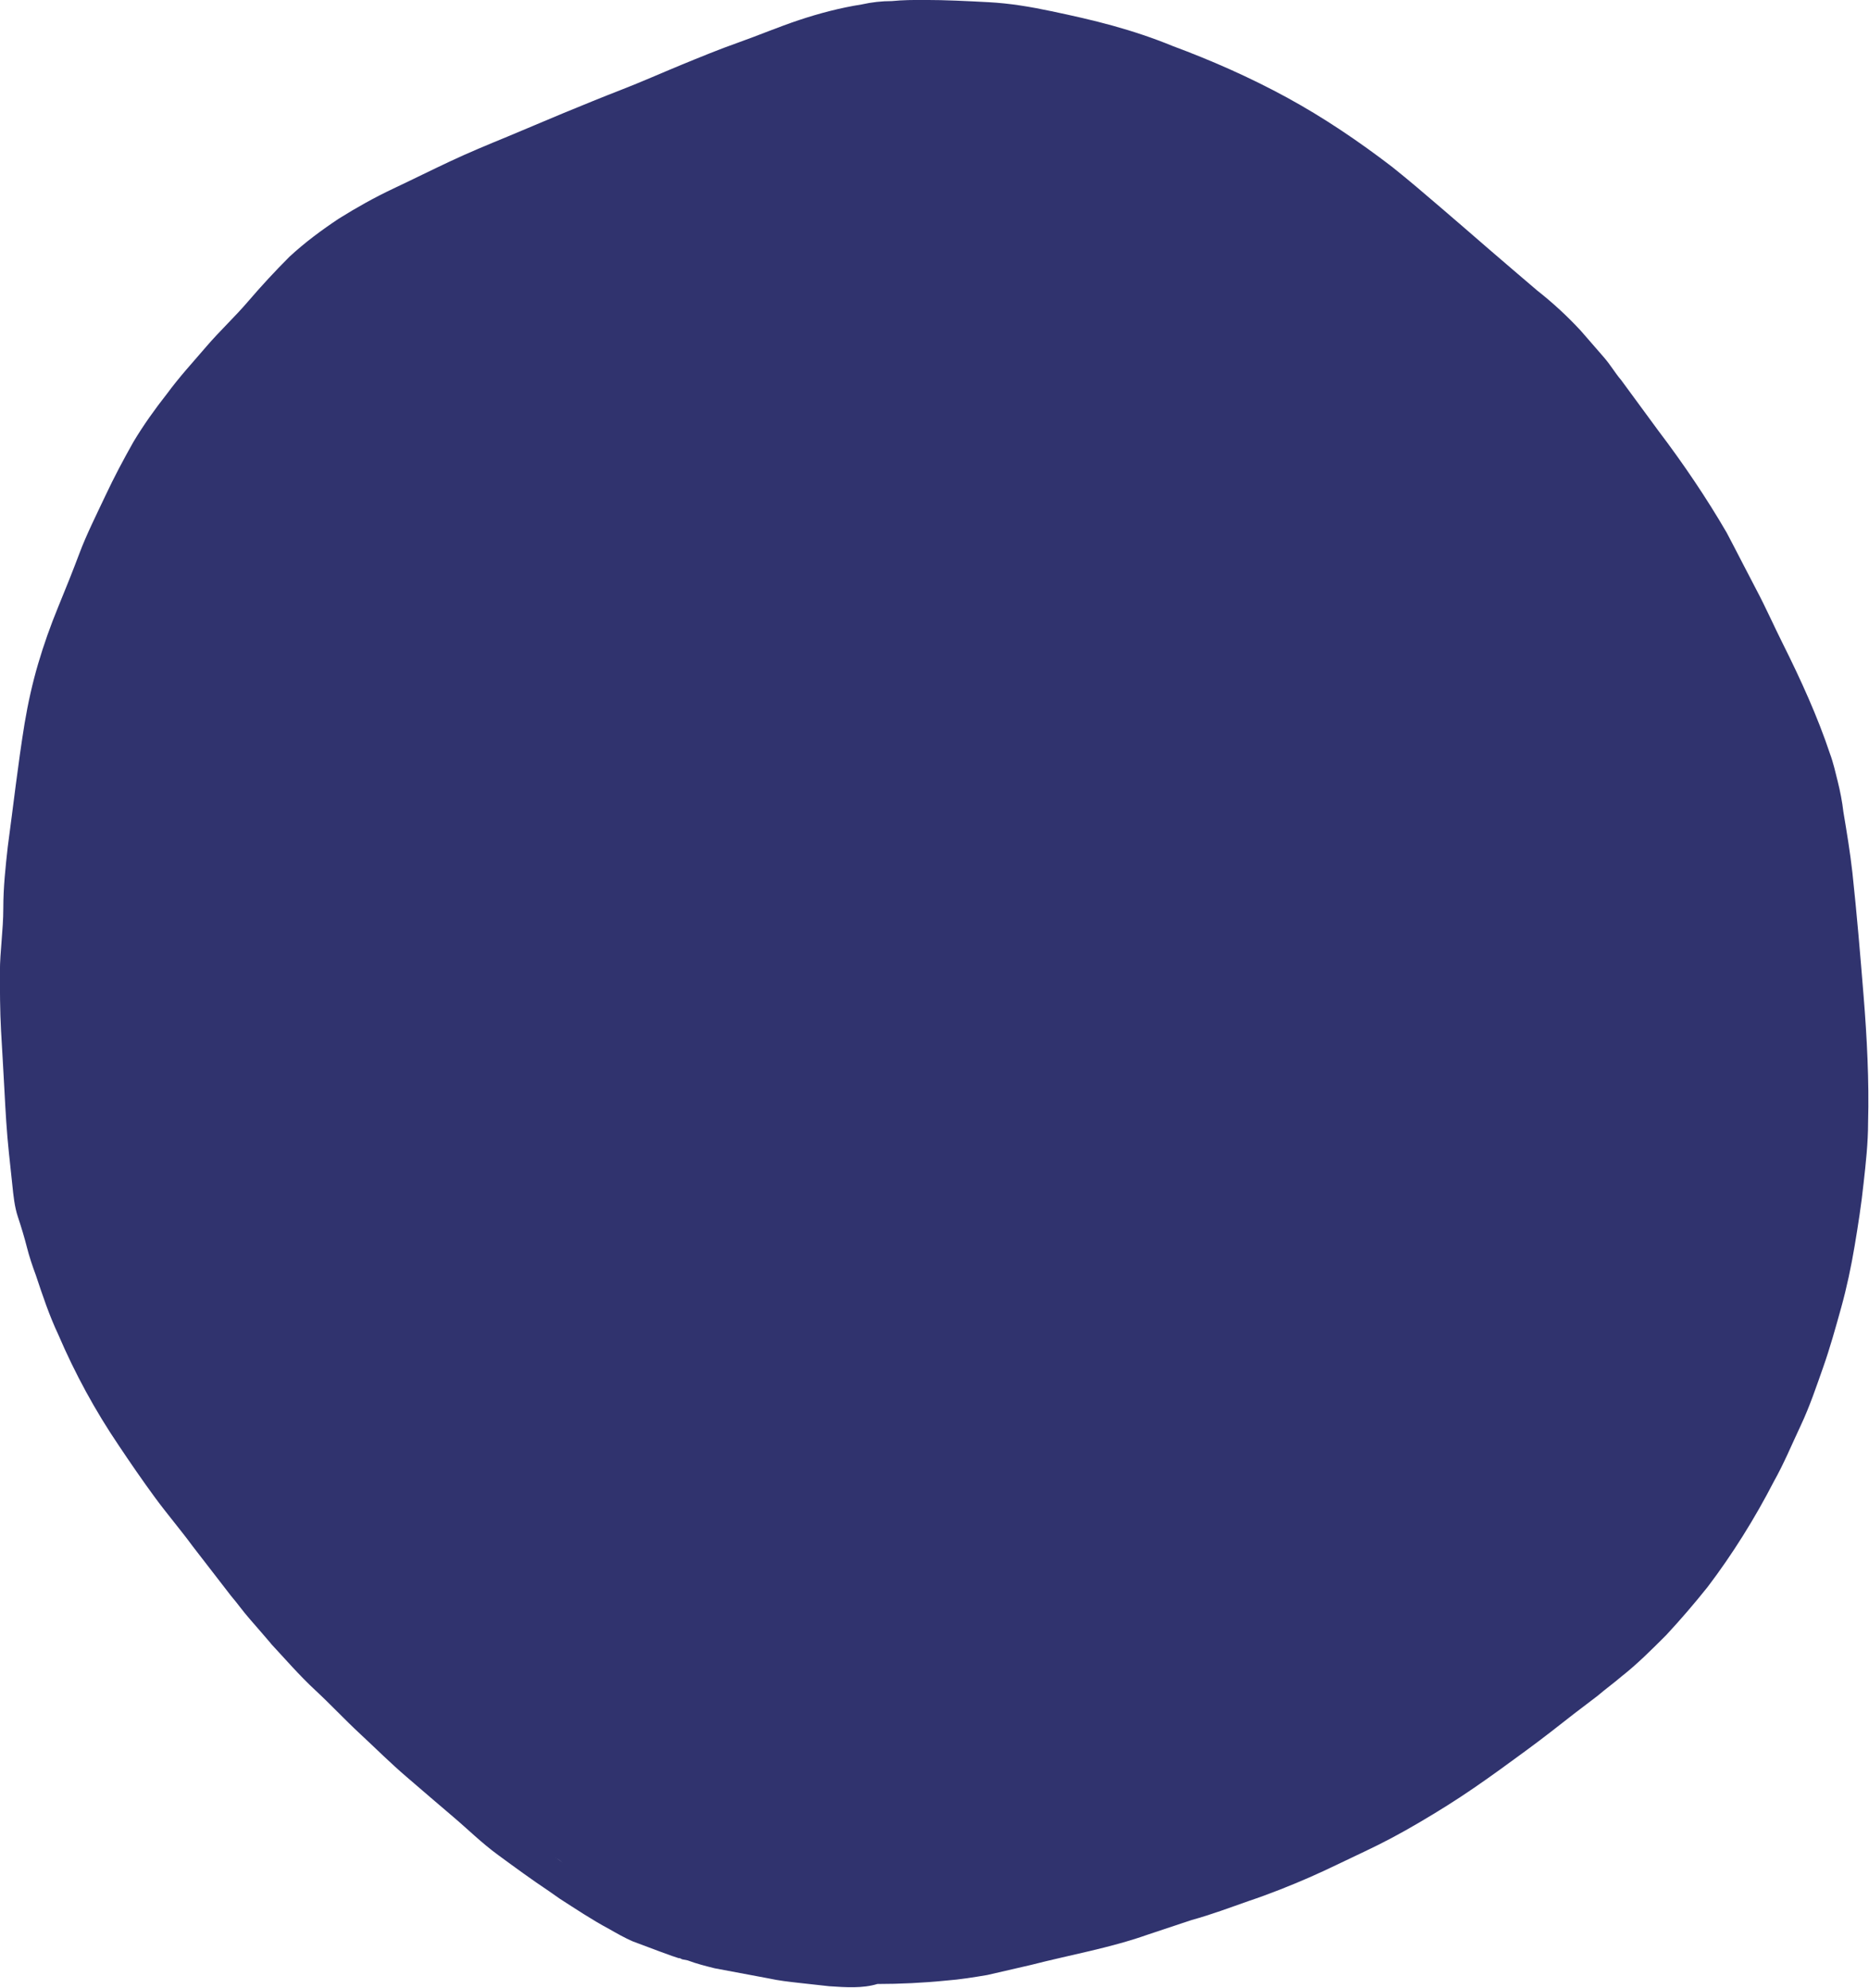 <?xml version="1.0" encoding="UTF-8" standalone="no"?>
<svg
   xmlns:dc="http://purl.org/dc/elements/1.1/"
   xmlns:cc="http://creativecommons.org/ns#"
   xmlns:rdf="http://www.w3.org/1999/02/22-rdf-syntax-ns#"
   xmlns:svg="http://www.w3.org/2000/svg"
   xmlns="http://www.w3.org/2000/svg"
   xmlns:sodipodi="http://sodipodi.sourceforge.net/DTD/sodipodi-0.dtd"
   xmlns:inkscape="http://www.inkscape.org/namespaces/inkscape"
   width="409"
   height="435"
   viewBox="0 0 306.75 326.25"
   version="1.2"
   id="svg106"
   sodipodi:docname="button-blue.svg"
   inkscape:version="1.0.1 (3bc2e81, 2020-09-07)">
  <sodipodi:namedview
     pagecolor="#ffffff"
     bordercolor="#666666"
     borderopacity="1"
     objecttolerance="10"
     gridtolerance="10"
     guidetolerance="10"
     inkscape:pageopacity="0"
     inkscape:pageshadow="2"
     inkscape:window-width="1920"
     inkscape:window-height="1016"
     id="namedview108"
     showgrid="false"
     units="px"
     inkscape:zoom="1.65"
     inkscape:cx="250"
     inkscape:cy="201.51515"
     inkscape:window-x="0"
     inkscape:window-y="27"
     inkscape:window-maximized="1"
     inkscape:current-layer="svg106" />
  <defs
     id="defs99">
    <clipPath
       id="clip1">
      <path
         d="M 33,23.895 H 341 V 350.895 H 33 Z m 0,0"
         id="path96" />
    </clipPath>
  </defs>
  <g
     id="surface1"
     transform="matrix(0.999,0,0,0.998,-33.742,-23.855)">
    <g
       clip-path="url(#clip1)"
       clip-rule="nonzero"
       id="g103">
      <path
         style="fill:#30336e;fill-opacity:1;fill-rule:nonzero;stroke:none"
         d="m 126.301,330.238 c -0.734,-0.555 -1.656,-1.109 -2.395,-1.66 z m 43.688,20.285 c -1.656,-0.184 -3.316,-0.367 -4.977,-0.551 -1.656,-0.188 -3.316,-0.371 -4.977,-0.738 -2.949,-0.555 -5.898,-1.105 -8.848,-1.66 -1.473,-0.371 -2.949,-0.738 -4.422,-1.293 l -0.922,-0.184 -0.371,-0.184 h -0.184 l -1.105,-0.367 -2.027,-0.738 c -1.477,-0.555 -2.949,-1.109 -4.426,-1.66 -1.289,-0.555 -2.578,-1.293 -3.871,-2.031 -2.766,-1.473 -5.527,-3.32 -8.109,-4.977 l -1.844,-1.293 c -2.766,-1.844 -5.531,-3.871 -8.297,-5.902 -2.762,-2.027 -4.977,-4.242 -7.371,-6.27 -2.398,-2.027 -5.16,-4.426 -7.742,-6.641 -2.582,-2.211 -4.977,-4.609 -7.559,-7.008 -2.582,-2.398 -4.793,-4.797 -7.375,-7.191 -2.578,-2.398 -4.977,-5.164 -7.371,-7.746 l 0.184,0.184 c -1.105,-1.293 -2.211,-2.582 -3.504,-4.059 -1.289,-1.477 -2.027,-2.582 -3.133,-3.871 l -6.266,-8.117 c -2.027,-2.766 -4.242,-5.348 -6.27,-8.113 -2.027,-2.77 -4.055,-5.719 -5.898,-8.484 -3.871,-5.719 -7.188,-11.805 -9.953,-18.262 -1.477,-3.133 -2.582,-6.453 -3.688,-9.773 -0.551,-1.477 -1.105,-3.137 -1.473,-4.609 -0.371,-1.477 -0.922,-3.32 -1.477,-4.98 -0.551,-1.66 -0.738,-3.504 -0.922,-5.348 -0.184,-1.844 -0.367,-3.32 -0.551,-5.164 -0.371,-3.504 -0.555,-6.824 -0.738,-10.328 -0.184,-3.504 -0.367,-6.457 -0.555,-9.777 -0.184,-3.32 -0.184,-6.637 -0.184,-9.773 0,-3.137 0.555,-6.824 0.555,-10.328 0,-3.504 0.367,-6.824 0.734,-10.145 0.922,-6.824 1.66,-13.465 2.766,-20.289 0.555,-3.32 1.293,-6.637 2.215,-9.773 0.922,-3.137 2.027,-6.27 3.316,-9.406 1.289,-3.137 2.395,-5.902 3.504,-8.852 1.105,-2.953 2.762,-6.273 4.238,-9.406 1.473,-3.137 2.949,-5.902 4.609,-8.855 1.656,-2.766 3.5,-5.348 5.527,-7.93 2.031,-2.766 4.242,-5.164 6.453,-7.746 2.211,-2.582 4.609,-4.793 6.82,-7.375 2.211,-2.582 4.426,-4.98 6.82,-7.379 2.582,-2.398 5.348,-4.426 8.109,-6.27 2.953,-1.844 5.902,-3.504 9.035,-4.98 3.133,-1.477 6.082,-2.953 9.215,-4.426 3.133,-1.477 6.27,-2.77 9.402,-4.059 3.133,-1.293 6.082,-2.582 9.215,-3.875 3.137,-1.289 6.27,-2.582 9.586,-3.871 3.32,-1.293 6.637,-2.766 9.77,-4.059 3.137,-1.289 6.27,-2.582 9.402,-3.688 3.133,-1.105 6.637,-2.582 9.953,-3.688 3.32,-1.109 6.82,-2.031 10.324,-2.582 1.66,-0.371 3.316,-0.555 4.977,-0.555 1.844,-0.184 3.504,-0.184 5.348,-0.184 3.5,0 7.004,0.184 10.504,0.367 3.504,0.184 6.82,0.738 10.324,1.477 3.504,0.738 6.82,1.477 10.137,2.398 3.32,0.922 6.637,2.027 9.773,3.32 6.449,2.395 12.719,5.164 18.801,8.48 6.082,3.32 11.797,7.195 17.328,11.438 2.766,2.211 5.344,4.426 7.926,6.641 2.582,2.211 5.344,4.609 8.109,7.008 2.766,2.395 5.164,4.426 7.742,6.637 2.582,2.031 4.977,4.242 7.191,6.641 1.289,1.477 2.395,2.766 3.684,4.242 1.293,1.477 1.844,2.582 2.949,3.875 2.031,2.766 4.059,5.531 6.086,8.297 4.055,5.348 7.926,11.066 11.242,16.785 1.66,3.133 3.137,6.086 4.793,9.223 1.66,3.133 2.949,6.086 4.426,9.035 2.949,5.902 5.715,11.988 7.742,18.074 0.551,1.477 0.922,3.137 1.289,4.613 0.367,1.473 0.738,3.316 0.922,4.977 0.555,3.32 1.105,6.641 1.477,9.961 0.734,6.824 1.289,13.465 1.84,20.289 0.555,6.824 0.922,14.016 0.738,20.84 0,3.32 -0.367,6.641 -0.738,9.957 -0.367,3.508 -0.918,7.012 -1.473,10.328 -0.555,3.32 -1.289,6.824 -2.211,10.145 -0.922,3.32 -1.844,6.641 -2.949,9.777 -1.105,3.133 -2.215,6.453 -3.688,9.59 -1.477,3.137 -2.766,6.27 -4.426,9.223 -3.133,6.086 -6.82,11.988 -10.875,17.336 -2.211,2.766 -4.422,5.348 -6.82,7.93 -2.395,2.398 -4.793,4.797 -7.375,6.824 -1.289,1.105 -2.578,2.027 -3.871,3.137 l -3.867,2.949 c -2.582,2.027 -5.164,4.059 -7.93,6.086 -2.766,2.031 -5.527,4.059 -8.477,6.086 -2.949,2.031 -5.898,3.875 -9.035,5.719 -3.133,1.844 -5.898,3.32 -9.031,4.797 -3.133,1.473 -6.082,2.949 -9.031,4.238 -2.949,1.293 -6.637,2.77 -9.957,3.875 -3.133,1.105 -6.082,2.215 -9.398,3.137 l -1.66,0.551 -0.555,0.188 c -1.656,0.551 -3.316,1.105 -4.977,1.656 -6.266,2.215 -12.719,3.32 -19.168,4.98 -2.398,0.555 -4.793,1.109 -7.191,1.66 -2.211,0.371 -4.422,0.738 -6.82,0.922 -3.688,0.371 -7.559,0.555 -11.242,0.555 -2.398,0.738 -5.164,0.555 -7.93,0.367 z m 0,0"
         id="path101" />
    </g>
  </g>
</svg>
